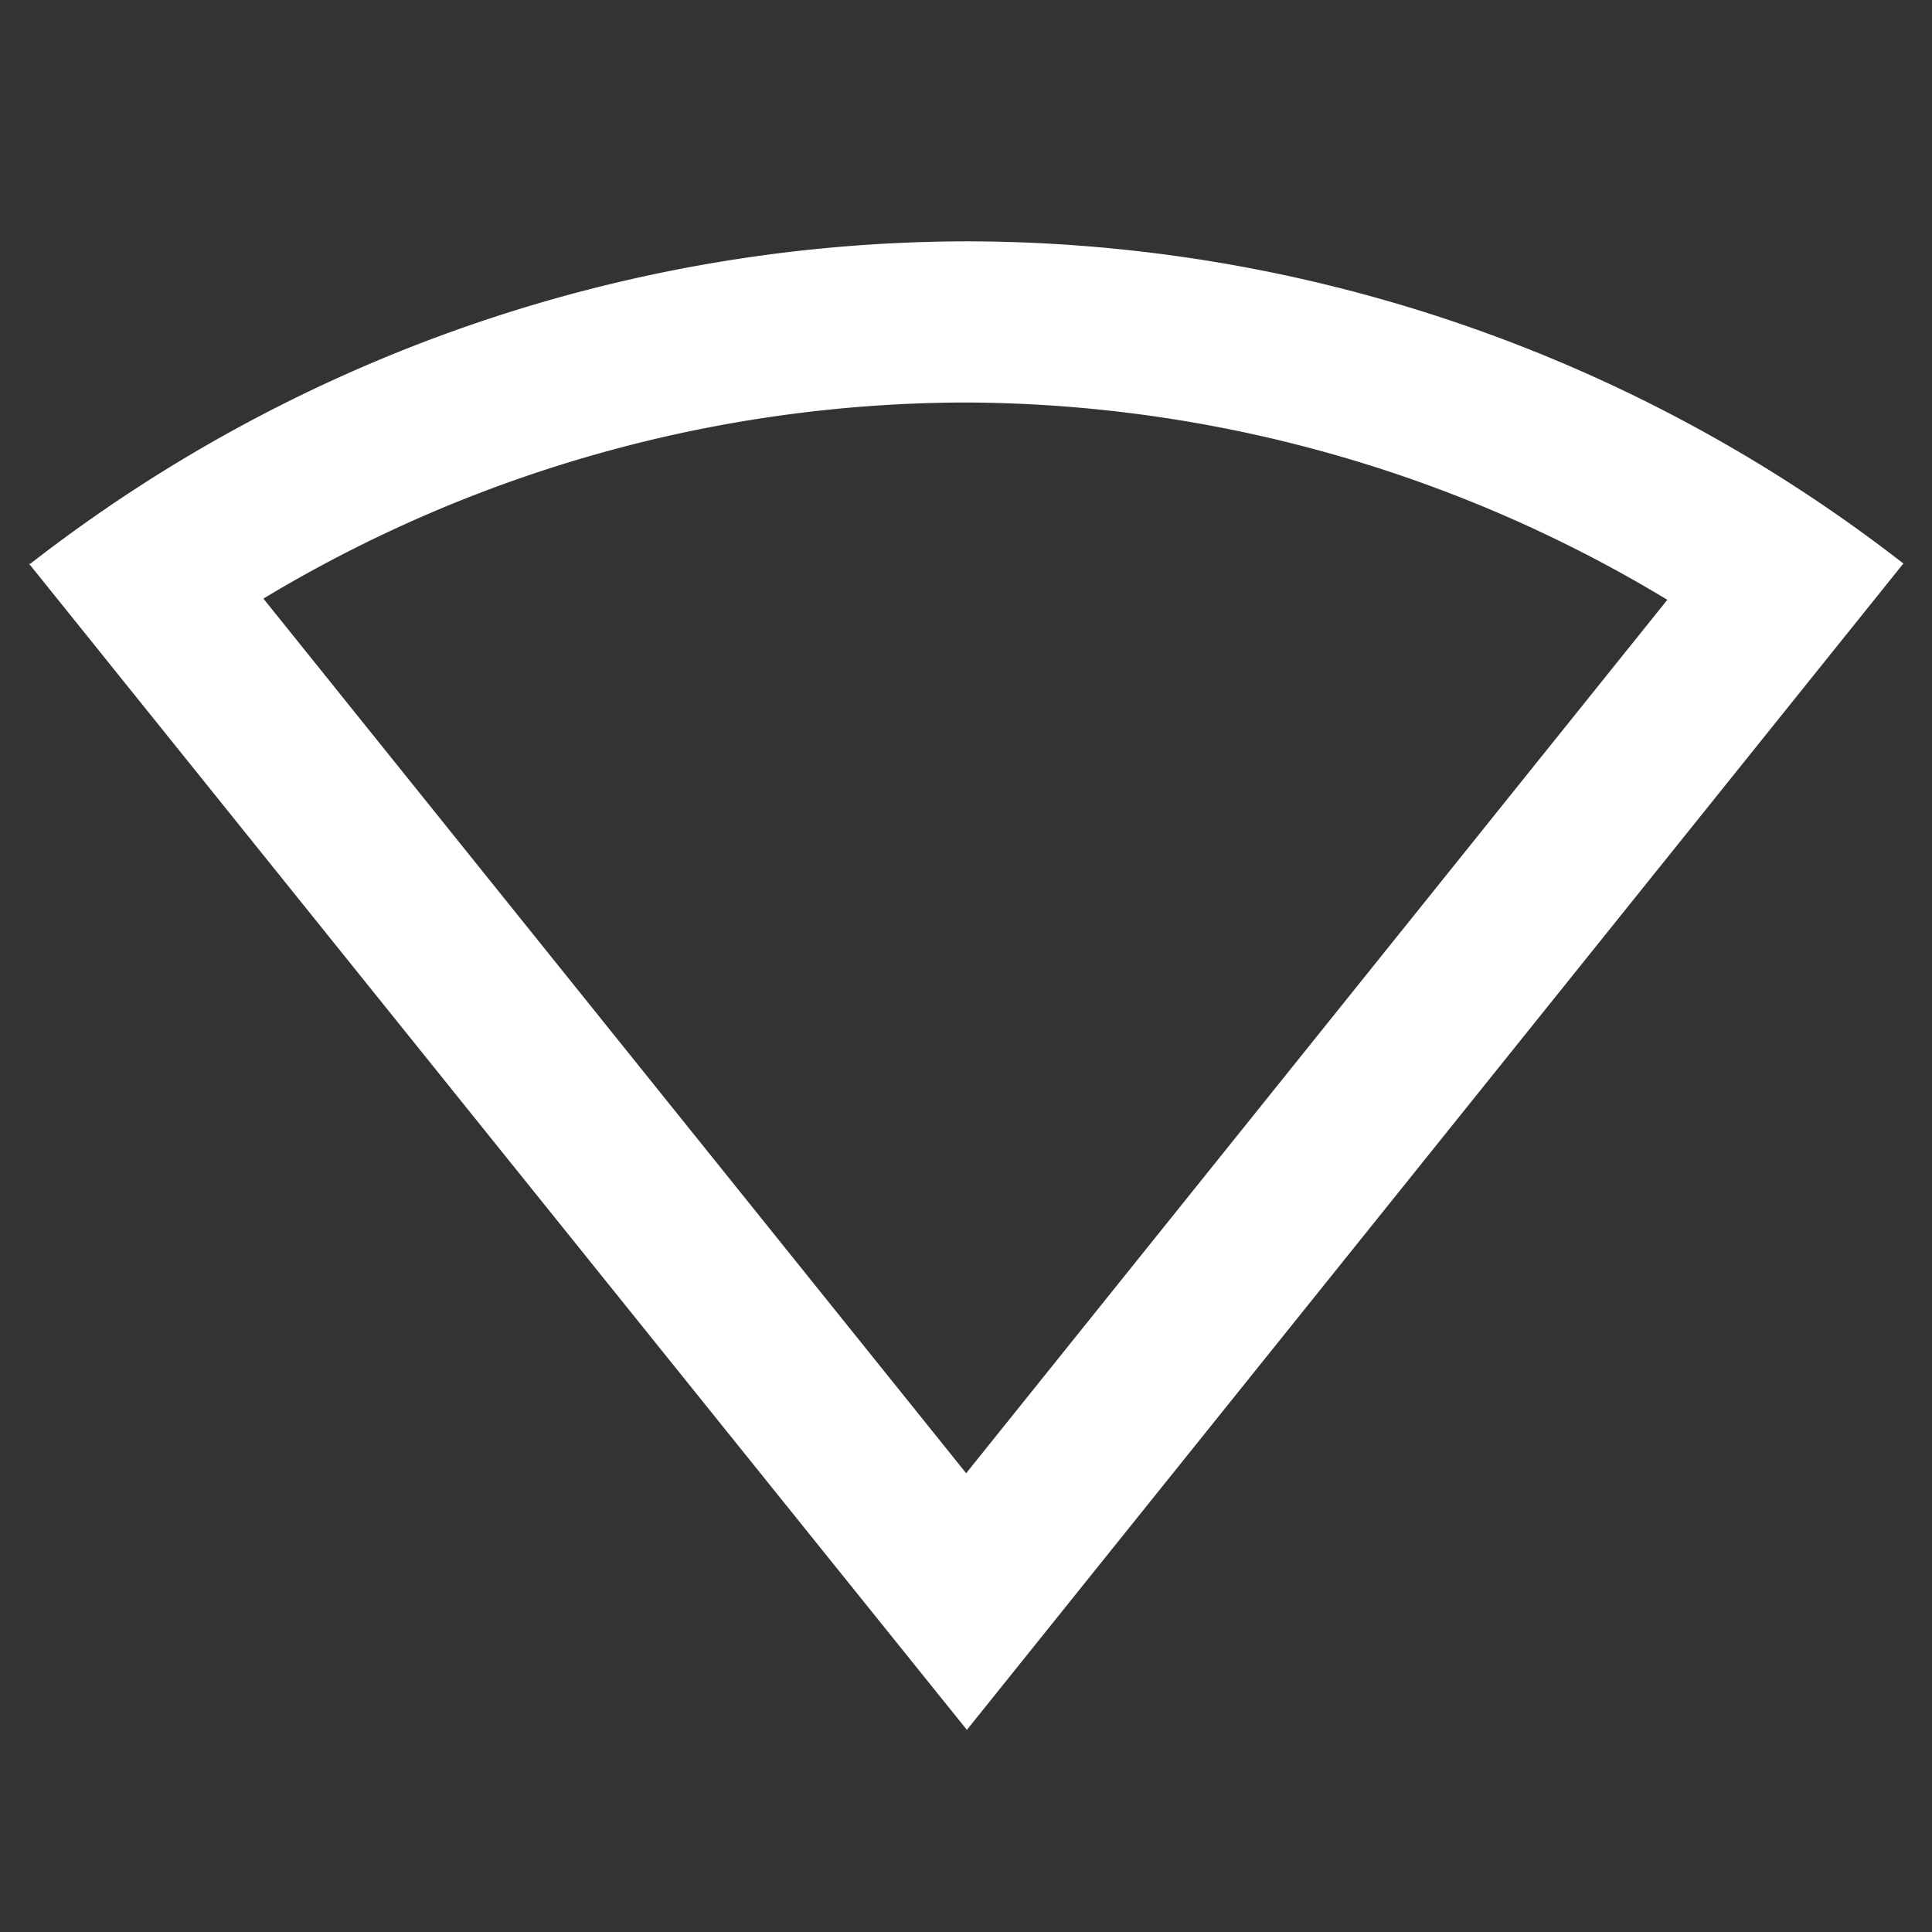 <svg xmlns="http://www.w3.org/2000/svg" baseProfile="full" width="240" height="240" viewBox="0 0 24 24" xml:space="preserve">
    <rect x="0" y="0" width="24" height="24" fill="#333333" stroke="none"/>
    <path fill="#fff" d="M12.002 2.998A18.986 18.986 0 0 0 .377 7.003H.361c3.883 4.828 7.764 9.657 11.65 14.486L23.642 7.003h.006a18.98 18.98 0 0 0-11.646-4.005Zm0 2.002a16.96 16.96 0 0 1 8.71 2.451l-8.71 10.85-8.73-10.865A16.972 16.972 0 0 1 12.001 5Z"/>
</svg>
